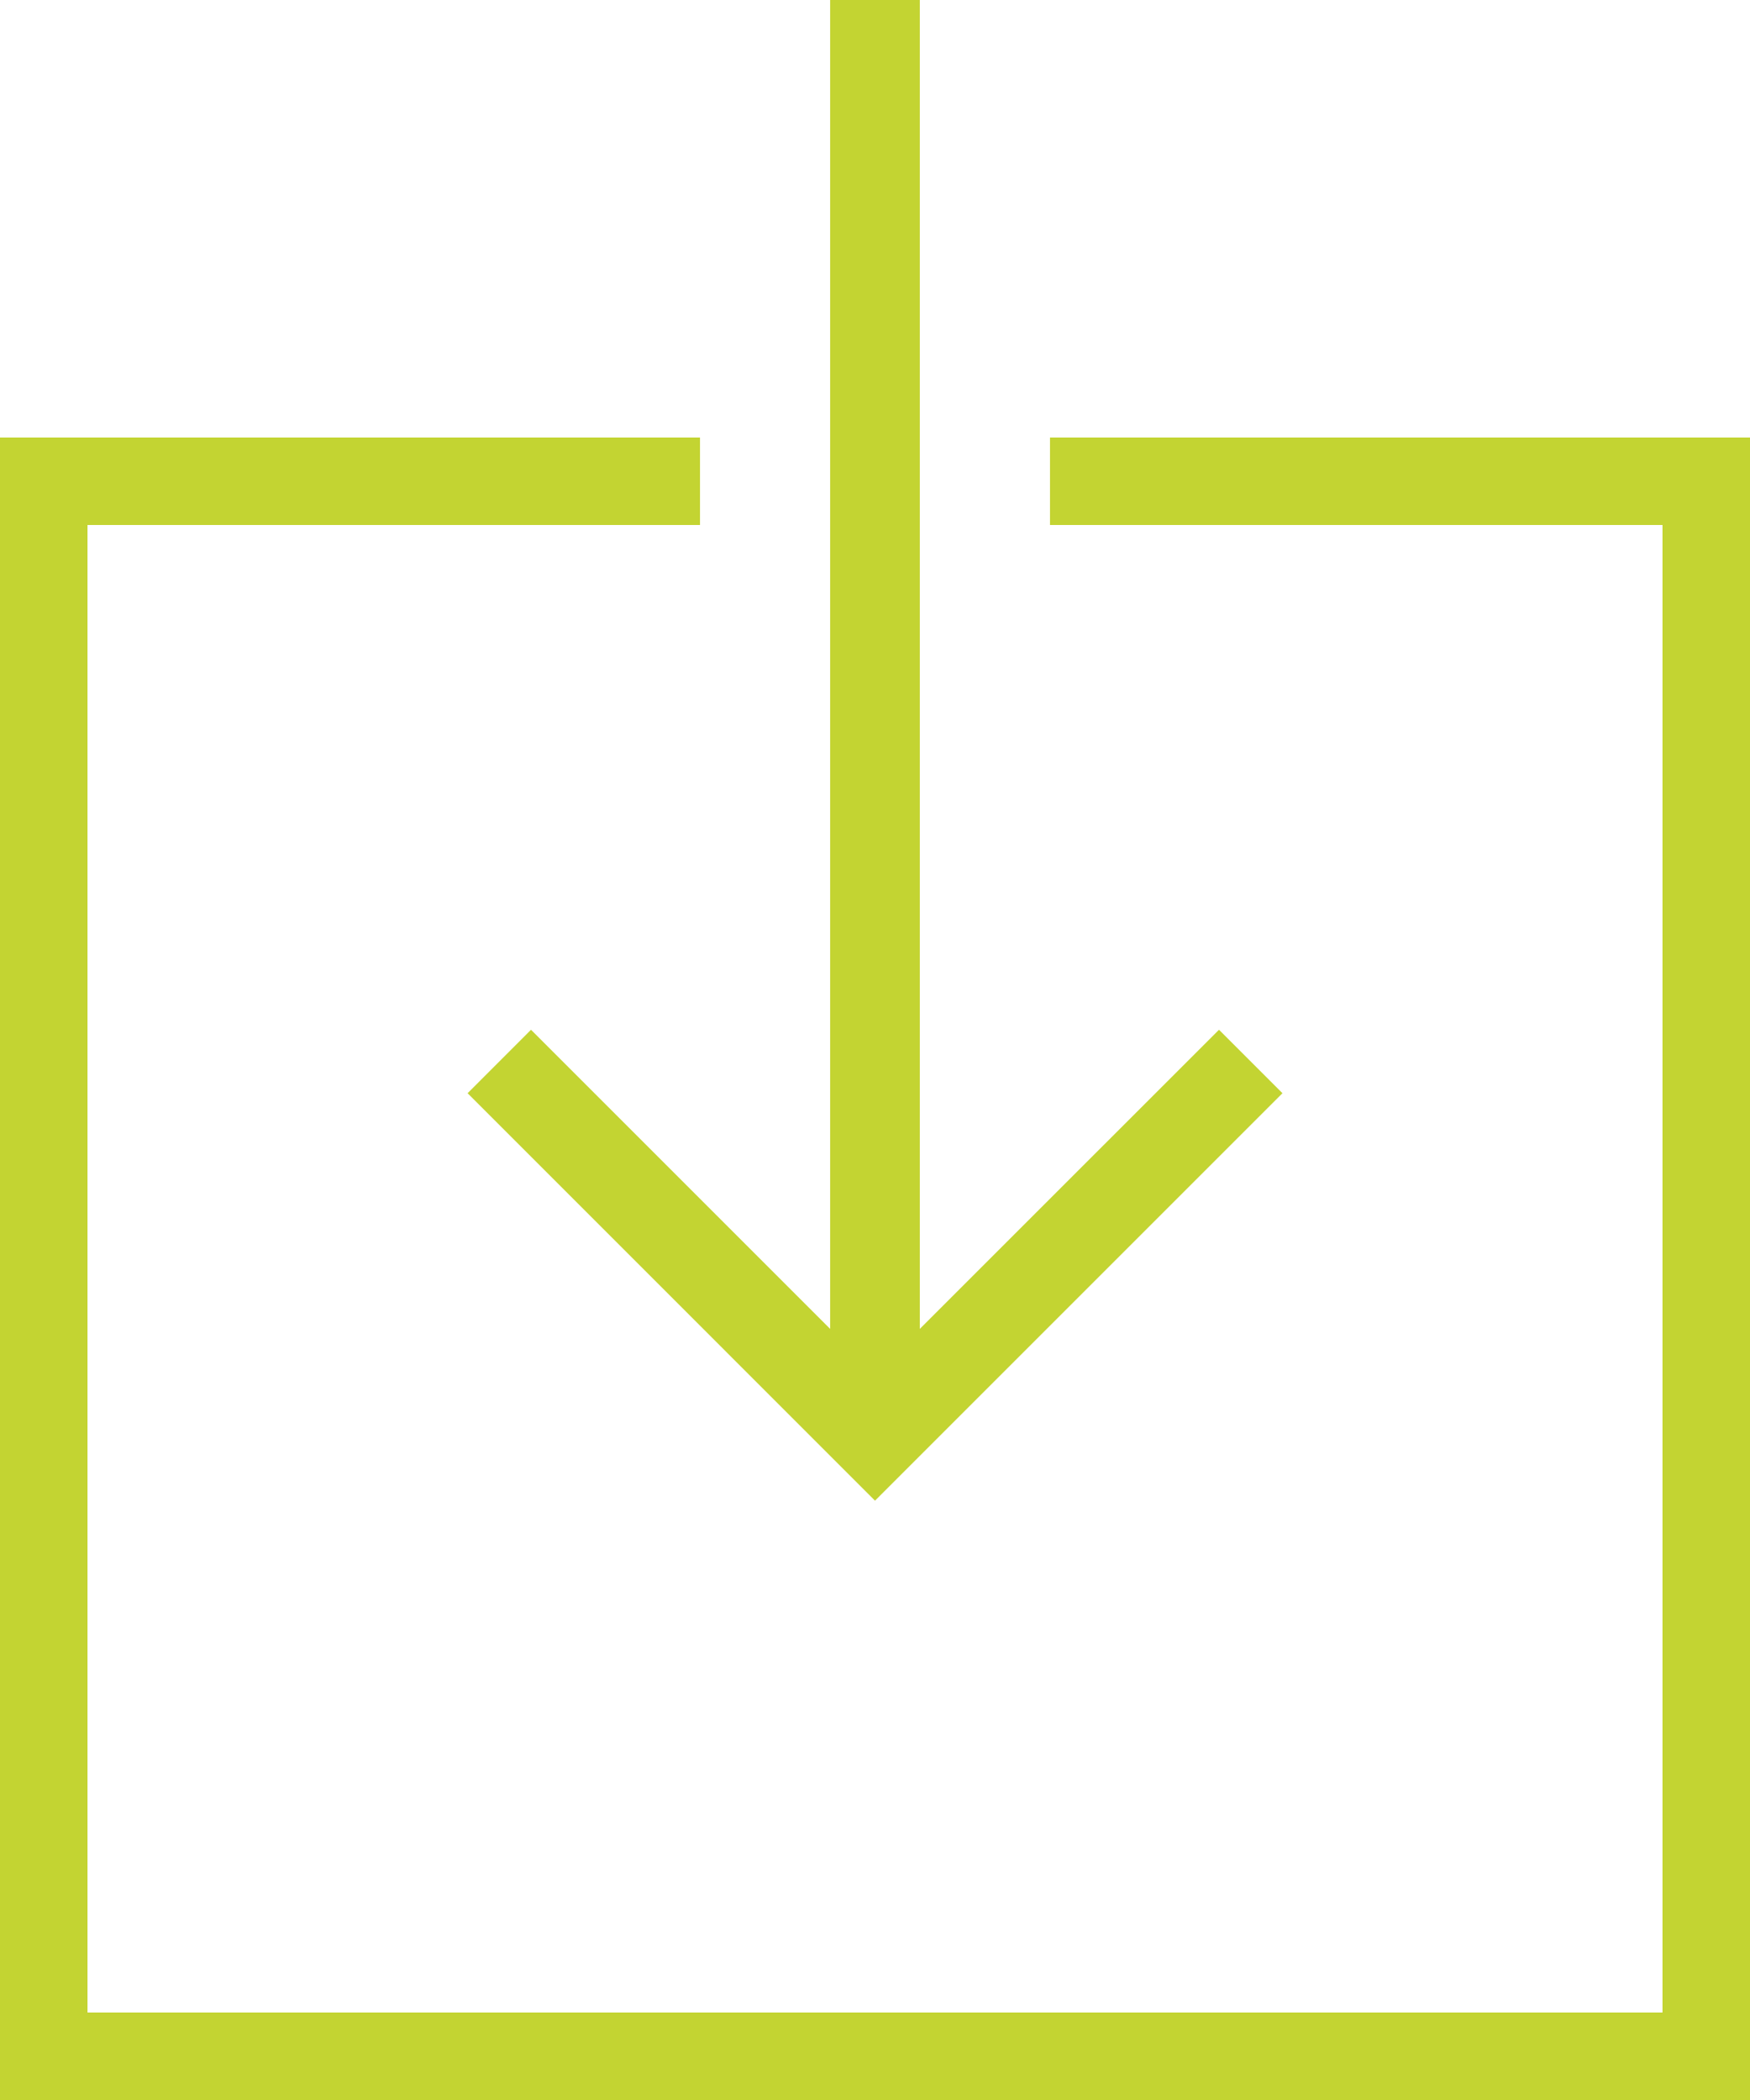 <?xml version="1.0" encoding="utf-8"?>
<!-- Generator: Adobe Illustrator 16.0.0, SVG Export Plug-In . SVG Version: 6.00 Build 0)  -->
<!DOCTYPE svg PUBLIC "-//W3C//DTD SVG 1.1//EN" "http://www.w3.org/Graphics/SVG/1.1/DTD/svg11.dtd">
<svg version="1.1" id="Capa_1" xmlns="http://www.w3.org/2000/svg" xmlns:xlink="http://www.w3.org/1999/xlink" x="0px" y="0px"
	 width="30px" height="36px" viewBox="0 0 30 36" enable-background="new 0 0 30 36" xml:space="preserve">
<g>
	<g>
		<polygon fill="#C3D432" points="18,7.5 18,9 28.5,9 28.5,34.5 1.5,34.5 1.5,9 12,9 12,7.5 0,7.5 0,36 30,36 30,7.5 		"/>
	</g>
	<g>
		<polygon fill="#C3D432" points="9.103,17.653 8.016,18.741 15,25.726 21.985,18.741 20.897,17.653 15.768,22.781 15.768,0 
			14.231,0 14.231,22.781 		"/>
	</g>
</g>
</svg>
